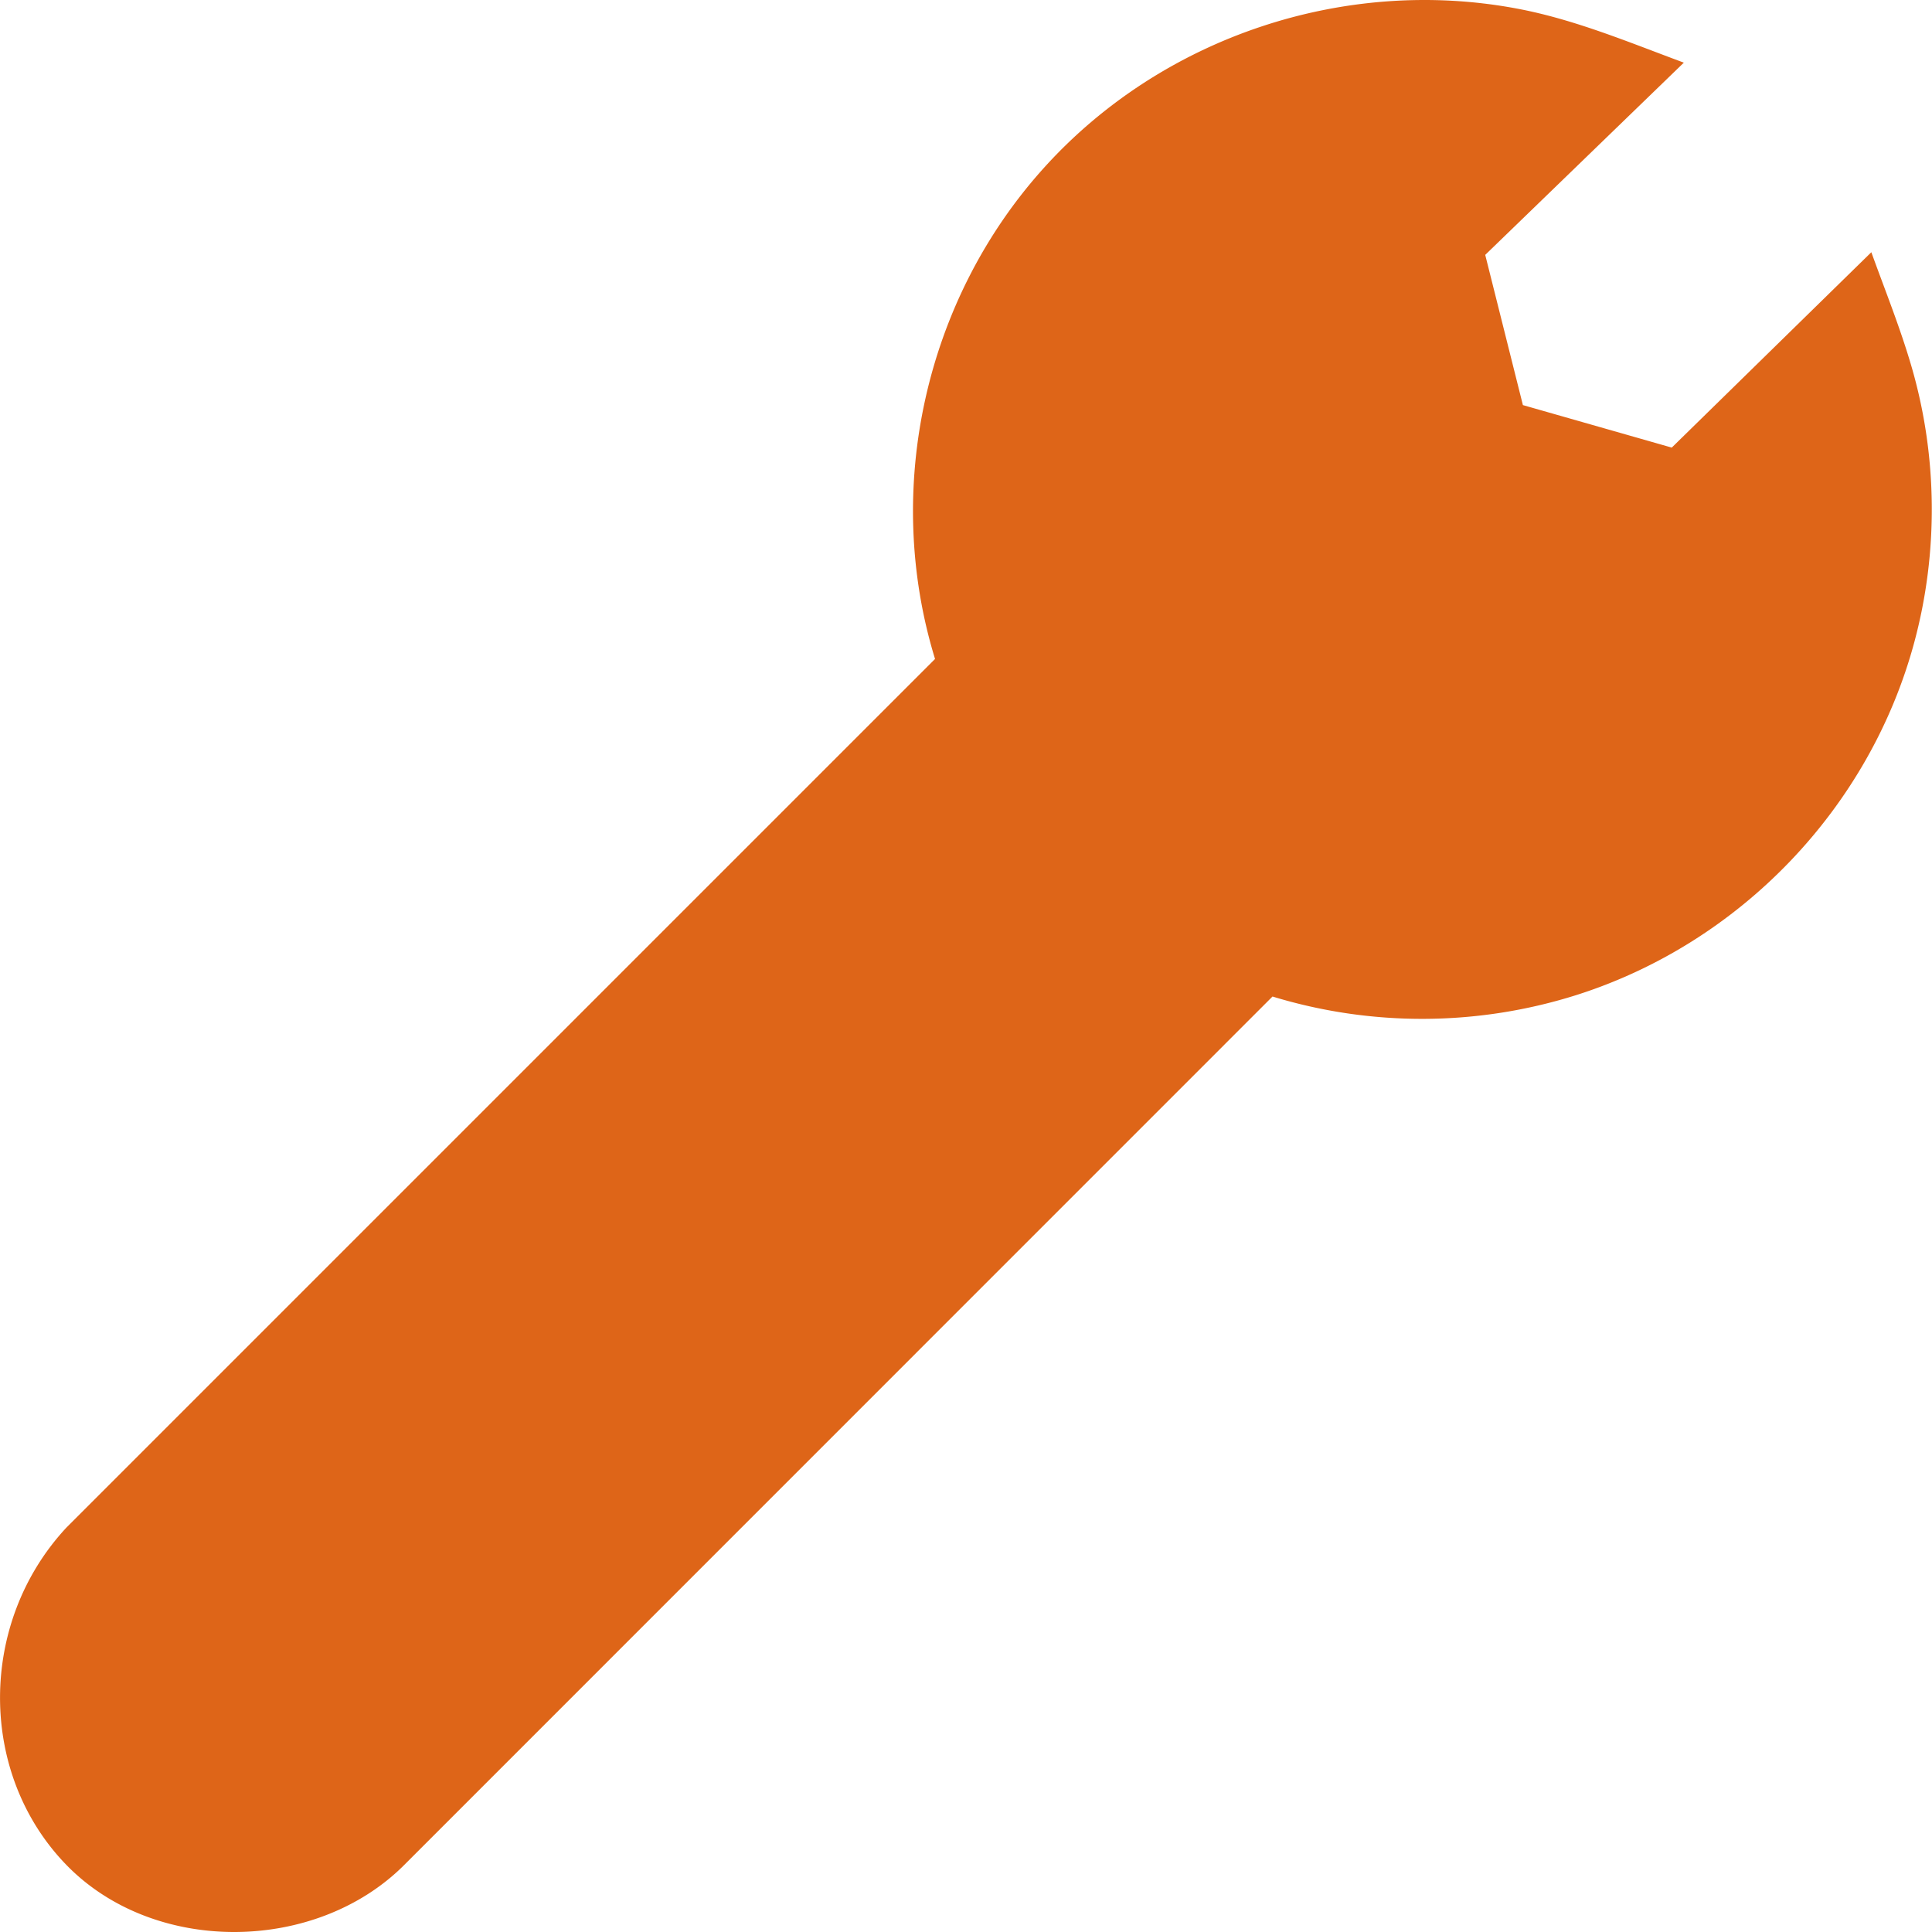 <svg width="40" height="40" fill="none" xmlns="http://www.w3.org/2000/svg"><g clip-path="url(#clip0)"><path d="M1.377 31.625l17.982-17.982c-1.082-3.523-.206-7.455 2.27-10.185C24.07.765 27.832-.492 31.403.177c1.195.223 2.324.7 3.459 1.12l-4.112 3.98.78 3.11 3.082.88 4.132-4.045c.286.793.605 1.582.839 2.392.531 1.84.55 3.816.055 5.666-.922 3.448-3.611 6.249-7.012 7.325a10.6 10.6 0 01-6.28.027L8.367 38.614c-1.828 1.828-5.171 1.868-6.99 0-1.836-1.887-1.834-5.022 0-6.989z" fill="#DE6518"/></g><defs><clipPath id="clip0"><path fill="#fff" d="M0 0h40v40H0z"/></clipPath></defs></svg>